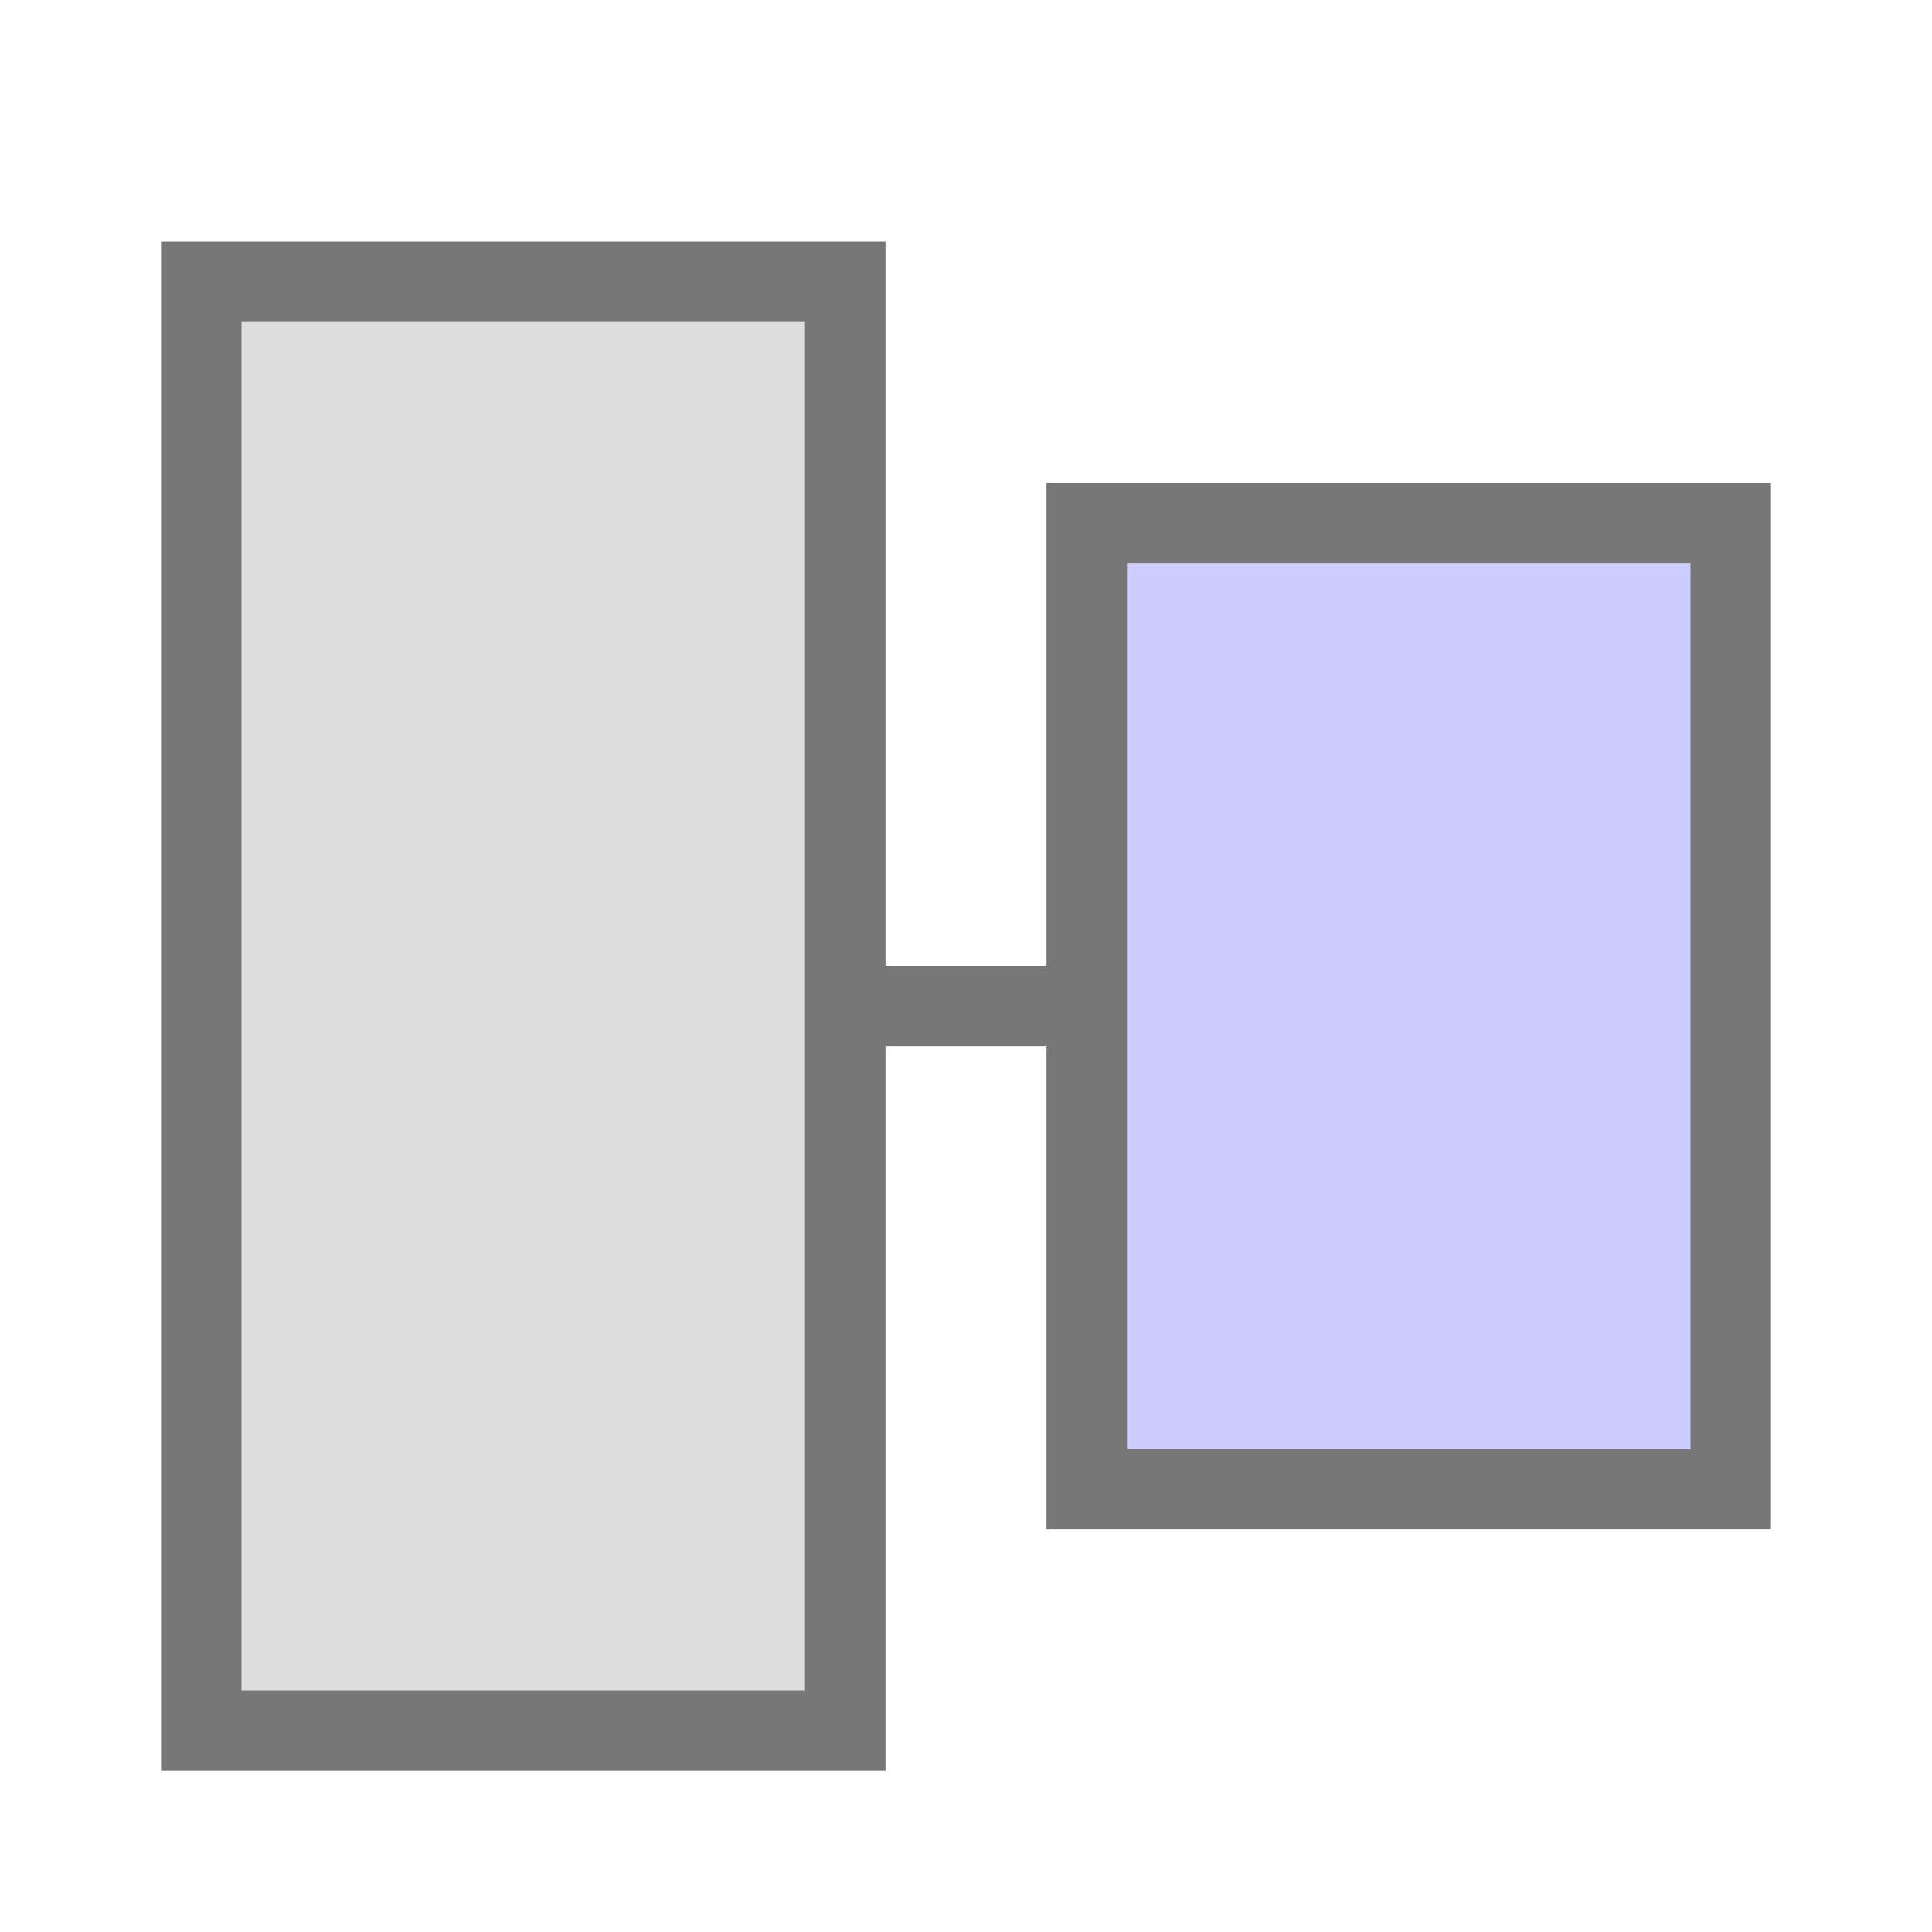 <?xml version="1.0" encoding="UTF-8" standalone="no"?>
<svg
  xmlns:svg="http://www.w3.org/2000/svg" 
  xmlns="http://www.w3.org/2000/svg"
  xmlns:xlink="http://www.w3.org/1999/xlink"
  xmlns:editor="http://www.4d.com/2014/editor"
  width="24"
  height="24" 
  viewport-fill="#FF00FF"
  viewport-fill-opacity="0">
  
<g transform="translate(-2,0) rotate(270,12,12)">

	<line id="line" transform="translate(2.5,3.5)" x1="9" y1="1" x2="9" y2="19" stroke="#777777" stroke-width="1" stroke-opacity="1" />

	<rect id="rect1" transform="translate(1.5,3.5)" x="1" y="1" width="18" height="8" stroke="#777777" stroke-width="1" stroke-opacity="1" fill="#DDDDDD"/>

	<rect id="rect1" transform="translate(1.5,3.5)" x="4" y="12" width="12" height="8" stroke="#777777" stroke-width="1" stroke-opacity="1" fill="#CCCCFF"/>

</g>
</svg>